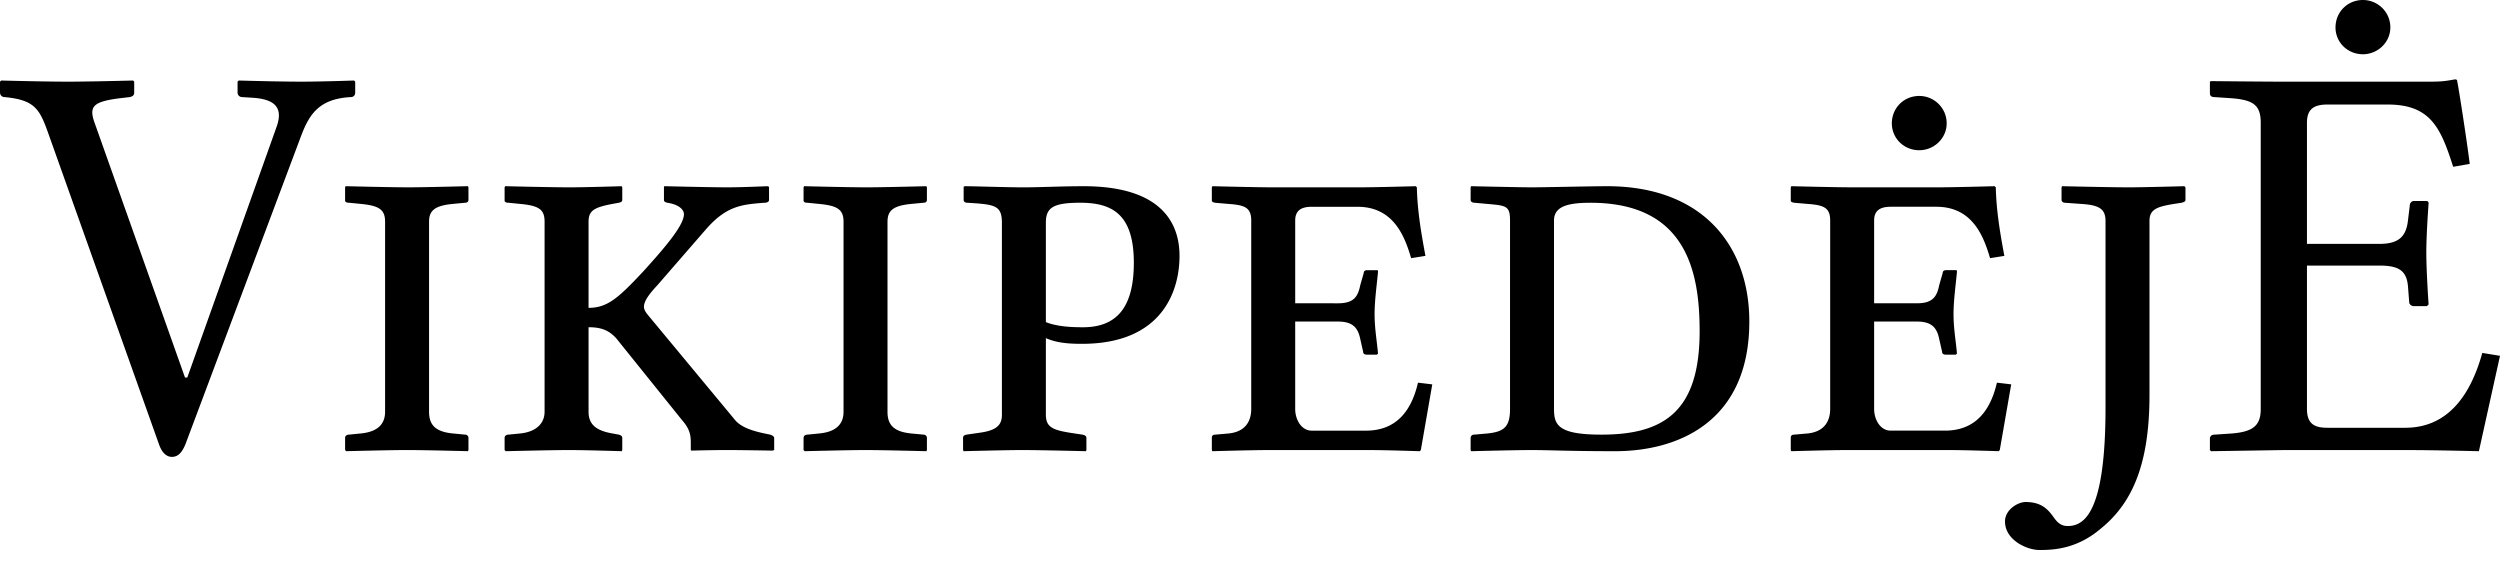 <svg xmlns="http://www.w3.org/2000/svg" width="120" height="27"><path fill="#000" fill-rule="nonzero" d="M.055 3.865s.835.022 1.723.038l.355.006c.415.006.817.011 1.13.011.291 0 .695-.005 1.115-.012l.363-.006a288.78 288.78 0 0 0 1.646-.037l.055.055v.521c0 .137-.082.192-.22.22l-.465.054C4.468 4.88 4.249 5.1 4.55 5.921l4.33 12.2h.11l4.277-12.008c.384-1.042-.192-1.37-1.206-1.425l-.439-.028a.216.216 0 0 1-.219-.219v-.52l.055-.056s.72.02 1.526.037l.349.006c.408.007.815.012 1.14.012.96 0 2.522-.055 2.522-.055l.055.055v.521c0 .137-.082.22-.22.22-1.507.082-1.973.822-2.357 1.809L8.91 21.3c-.164.411-.356.63-.658.63-.274 0-.493-.219-.63-.63L2.303 6.36c-.411-1.151-.658-1.563-2.084-1.7A.216.216 0 0 1 0 4.441v-.52Zm22.404 5.072.027.055v.603c0 .082-.055.137-.164.137l-.576.055c-.85.082-1.151.301-1.151.85v9.128c0 .603.274.96 1.151 1.042l.576.055c.082 0 .164.054.164.164v.576l-.027.055s-2.084-.055-2.933-.055c-.768 0-2.906.055-2.906.055l-.055-.055v-.576c0-.11.082-.164.192-.164l.548-.055c.905-.082 1.179-.521 1.179-1.042v-9.129c0-.603-.33-.767-1.179-.85l-.548-.054c-.11 0-.192-.028-.192-.11v-.63l.027-.055s2.166.055 3.016.055h.109c.819-.005 2.742-.055 2.742-.055Zm5.792 6.77c.603 0 1.042.138 1.453.686l3.043 3.783c.384.439.411.74.411 1.097v.329l.028.027s.987-.027 1.672-.027c.767 0 2.22.027 2.22.027l.083-.027v-.576c0-.082-.11-.137-.192-.164l-.137-.028c-.549-.11-1.207-.274-1.536-.658l-4.139-4.989c-.137-.164-.247-.302-.247-.466 0-.22.165-.52.63-1.014l2.358-2.714c.987-1.124 1.727-1.179 2.797-1.261.137 0 .219-.055.219-.137v-.63l-.082-.028s-1.207.055-1.92.055c-.794 0-3.015-.055-3.015-.055l-.027.027v.63c0 .083.055.11.164.138.549.082.795.329.795.548 0 .52-.85 1.535-1.946 2.741-1.206 1.289-1.727 1.755-2.632 1.755v-4.14c0-.548.302-.685 1.152-.85l.301-.054c.11-.028.165-.055.165-.137v-.603l-.028-.055s-1.727.055-2.494.055c-.85 0-3.098-.055-3.098-.055l-.028.055v.63c0 .082.083.11.192.11l.549.055c.877.082 1.178.246 1.178.85v9.128c0 .52-.356.96-1.178 1.042l-.549.055c-.11 0-.192.054-.192.164v.576l.055.055s2.248-.055 3.016-.055c.822 0 2.55.055 2.55.055l.027-.055v-.576c0-.11-.083-.137-.165-.164l-.301-.055c-.795-.137-1.152-.439-1.152-1.042v-4.057m14.35-5.072c0-.548.301-.767 1.15-.85l.576-.054c.11 0 .165-.055.165-.137v-.603l-.027-.055s-2.111.055-2.851.055c-.85 0-3.016-.055-3.016-.055l-.027.055v.63c0 .082.082.11.192.11l.548.055c.85.082 1.179.246 1.179.85v9.128c0 .52-.275.96-1.18 1.042l-.547.055c-.11 0-.192.054-.192.164v.576l.054.055s2.139-.055 2.906-.055c.85 0 2.934.055 2.934.055l.027-.055v-.576c0-.11-.082-.164-.165-.164l-.575-.055c-.877-.082-1.152-.439-1.152-1.042v-9.129m7.602.055c0-.713.329-.96 1.645-.96 1.508 0 2.577.522 2.577 2.88 0 2.11-.795 3.097-2.44 3.097-.548 0-1.234-.028-1.782-.247v-4.77m-2.11 9.211c0 .521-.275.768-1.125.877l-.575.083c-.11.027-.165.054-.165.164v.576l.028.055s2.056-.055 2.823-.055c.85 0 3.043.055 3.043.055l.027-.055v-.576c0-.11-.082-.137-.191-.164l-.549-.083c-.877-.137-1.206-.274-1.206-.877V16.23c.494.219 1.042.274 1.727.274 3.893 0 4.688-2.577 4.688-4.222 0-1.425-.713-3.344-4.606-3.344-1.014 0-2.11.055-2.878.055-.795 0-2.412-.055-2.824-.055l-.054.027v.63c0 .056.027.138.191.138 1.289.082 1.645.11 1.645.96v9.21m17.615 1.7c.822 0 2.44.055 2.44.055l.054-.055.549-3.153-.686-.082c-.329 1.425-1.096 2.303-2.494 2.303h-2.605c-.493 0-.795-.521-.795-1.042v-4.194h2.056c.713 0 .96.301 1.07.85l.136.603c0 .082.055.137.192.137h.466l.055-.055c-.055-.63-.164-1.206-.164-1.892 0-.658.11-1.425.164-2.028 0-.055 0-.082-.055-.082h-.466c-.11 0-.164.054-.164.137l-.165.575c-.11.549-.301.878-1.069.878H62.17v-3.975c0-.466.274-.658.795-.658h2.193c1.755 0 2.276 1.453 2.577 2.467l.686-.11c-.192-1.042-.384-2.11-.412-3.29l-.054-.054s-1.947.055-2.77.055h-4.029c-.822 0-2.96-.055-2.96-.055l-.028.055v.63c0 .028 0 .082.164.11l.63.055c.769.054 1.097.164 1.097.795v9.046c0 .548-.246 1.097-1.096 1.179l-.63.055c-.138 0-.165.082-.165.137v.603l.027.055s1.892-.055 2.714-.055h4.798m4.883-.576v.576l.027.055s2.083-.055 2.906-.055c.85 0 1.81.055 4.002.055 3.043 0 6.442-1.426 6.442-6.223 0-3.646-2.248-6.497-6.826-6.497-.712 0-3.097.055-3.618.055-.494 0-2.906-.055-2.906-.055l-.027.055v.603c0 .082.082.137.192.137l.603.055c.904.082 1.096.082 1.096.795v9.046c0 .85-.274 1.097-1.096 1.179l-.63.055c-.11 0-.165.082-.165.164m4.002-1.398v-9.046c0-.686.685-.85 1.754-.85 4.606 0 5.236 3.317 5.236 6.168 0 3.838-1.7 4.962-4.715 4.962-2.083 0-2.275-.466-2.275-1.234m30.255-10.691.055.055v.603c0 .082-.082.11-.192.137l-.356.055c-.85.137-1.179.274-1.179.822v8.361c0 3.454-.904 5.263-2.385 6.442-1.151.96-2.275.987-2.906.987-.575 0-1.644-.466-1.644-1.37 0-.576.63-.933.986-.933.768 0 1.07.357 1.316.686.192.274.357.466.713.466.85 0 1.81-.768 1.81-5.702v-8.937c0-.603-.33-.768-1.18-.822l-.767-.055c-.082 0-.164-.055-.164-.137v-.603l.027-.055s2.357.055 3.18.055h.117c.829-.006 2.57-.055 2.57-.055Zm-9.104 0 .055.055c.027 1.178.219 2.247.41 3.29l-.685.109c-.301-1.014-.822-2.467-2.576-2.467h-2.194c-.52 0-.795.192-.795.658v3.975h2.056c.768 0 .96-.33 1.07-.878l.164-.575c0-.083.055-.137.165-.137h.466c.054 0 .054.027.054.082-.054.603-.164 1.37-.164 2.028 0 .686.11 1.261.164 1.892l-.054.055h-.466c-.137 0-.192-.055-.192-.137l-.137-.603c-.11-.549-.357-.85-1.07-.85h-2.056v4.194c0 .52.302 1.042.795 1.042h2.605c1.398 0 2.165-.878 2.494-2.303l.686.082-.549 3.153-.054.055s-1.618-.055-2.44-.055h-4.798c-.822 0-2.713.055-2.713.055l-.028-.055v-.603c0-.055.028-.137.165-.137l.63-.055c.85-.082 1.097-.63 1.097-1.179v-9.046c0-.63-.33-.74-1.097-.795l-.63-.055c-.165-.028-.165-.082-.165-.11v-.63l.028-.055s2.138.055 2.96.055h4.149c.876-.005 2.65-.055 2.65-.055Zm-3.619-4.332c.713 0 1.316.576 1.316 1.316 0 .713-.603 1.289-1.316 1.289-.74 0-1.316-.576-1.316-1.289 0-.74.576-1.316 1.316-1.316Zm25.821-.712c0-.055-.027-.083-.11-.083-.466.083-.63.11-1.288.11h-6.908c-.74 0-3.51-.027-3.51-.027l-.054.027v.548c0 .083.027.192.22.192l.822.055c1.041.082 1.398.33 1.398 1.179v13.734c0 .768-.33 1.097-1.398 1.179l-.823.055c-.164 0-.219.11-.219.191v.549l.055.055 3.509-.055h5.839c1.316 0 3.509.055 3.509.055L120 17.079l-.85-.138c-.548 1.974-1.617 3.592-3.7 3.592h-3.729c-.603 0-.987-.165-.987-.905v-6.88h3.482c.932 0 1.316.246 1.37 1.04l.055.714c0 .082.083.192.22.192h.63l.082-.083s-.11-1.562-.11-2.494c0-.905.11-2.358.11-2.358 0-.055-.027-.11-.11-.11h-.602c-.11 0-.192.11-.192.22l-.083.685c-.082.768-.41 1.152-1.37 1.152h-3.482V5.894c0-.658.33-.877.987-.877h2.879c2.056 0 2.549 1.096 3.152 2.988l.795-.137c-.137-1.124-.548-3.756-.603-3.975m-5.84-2.577c0 .713.577 1.288 1.317 1.288.713 0 1.316-.575 1.316-1.288 0-.74-.603-1.316-1.316-1.316-.74 0-1.316.576-1.316 1.316"/></svg>